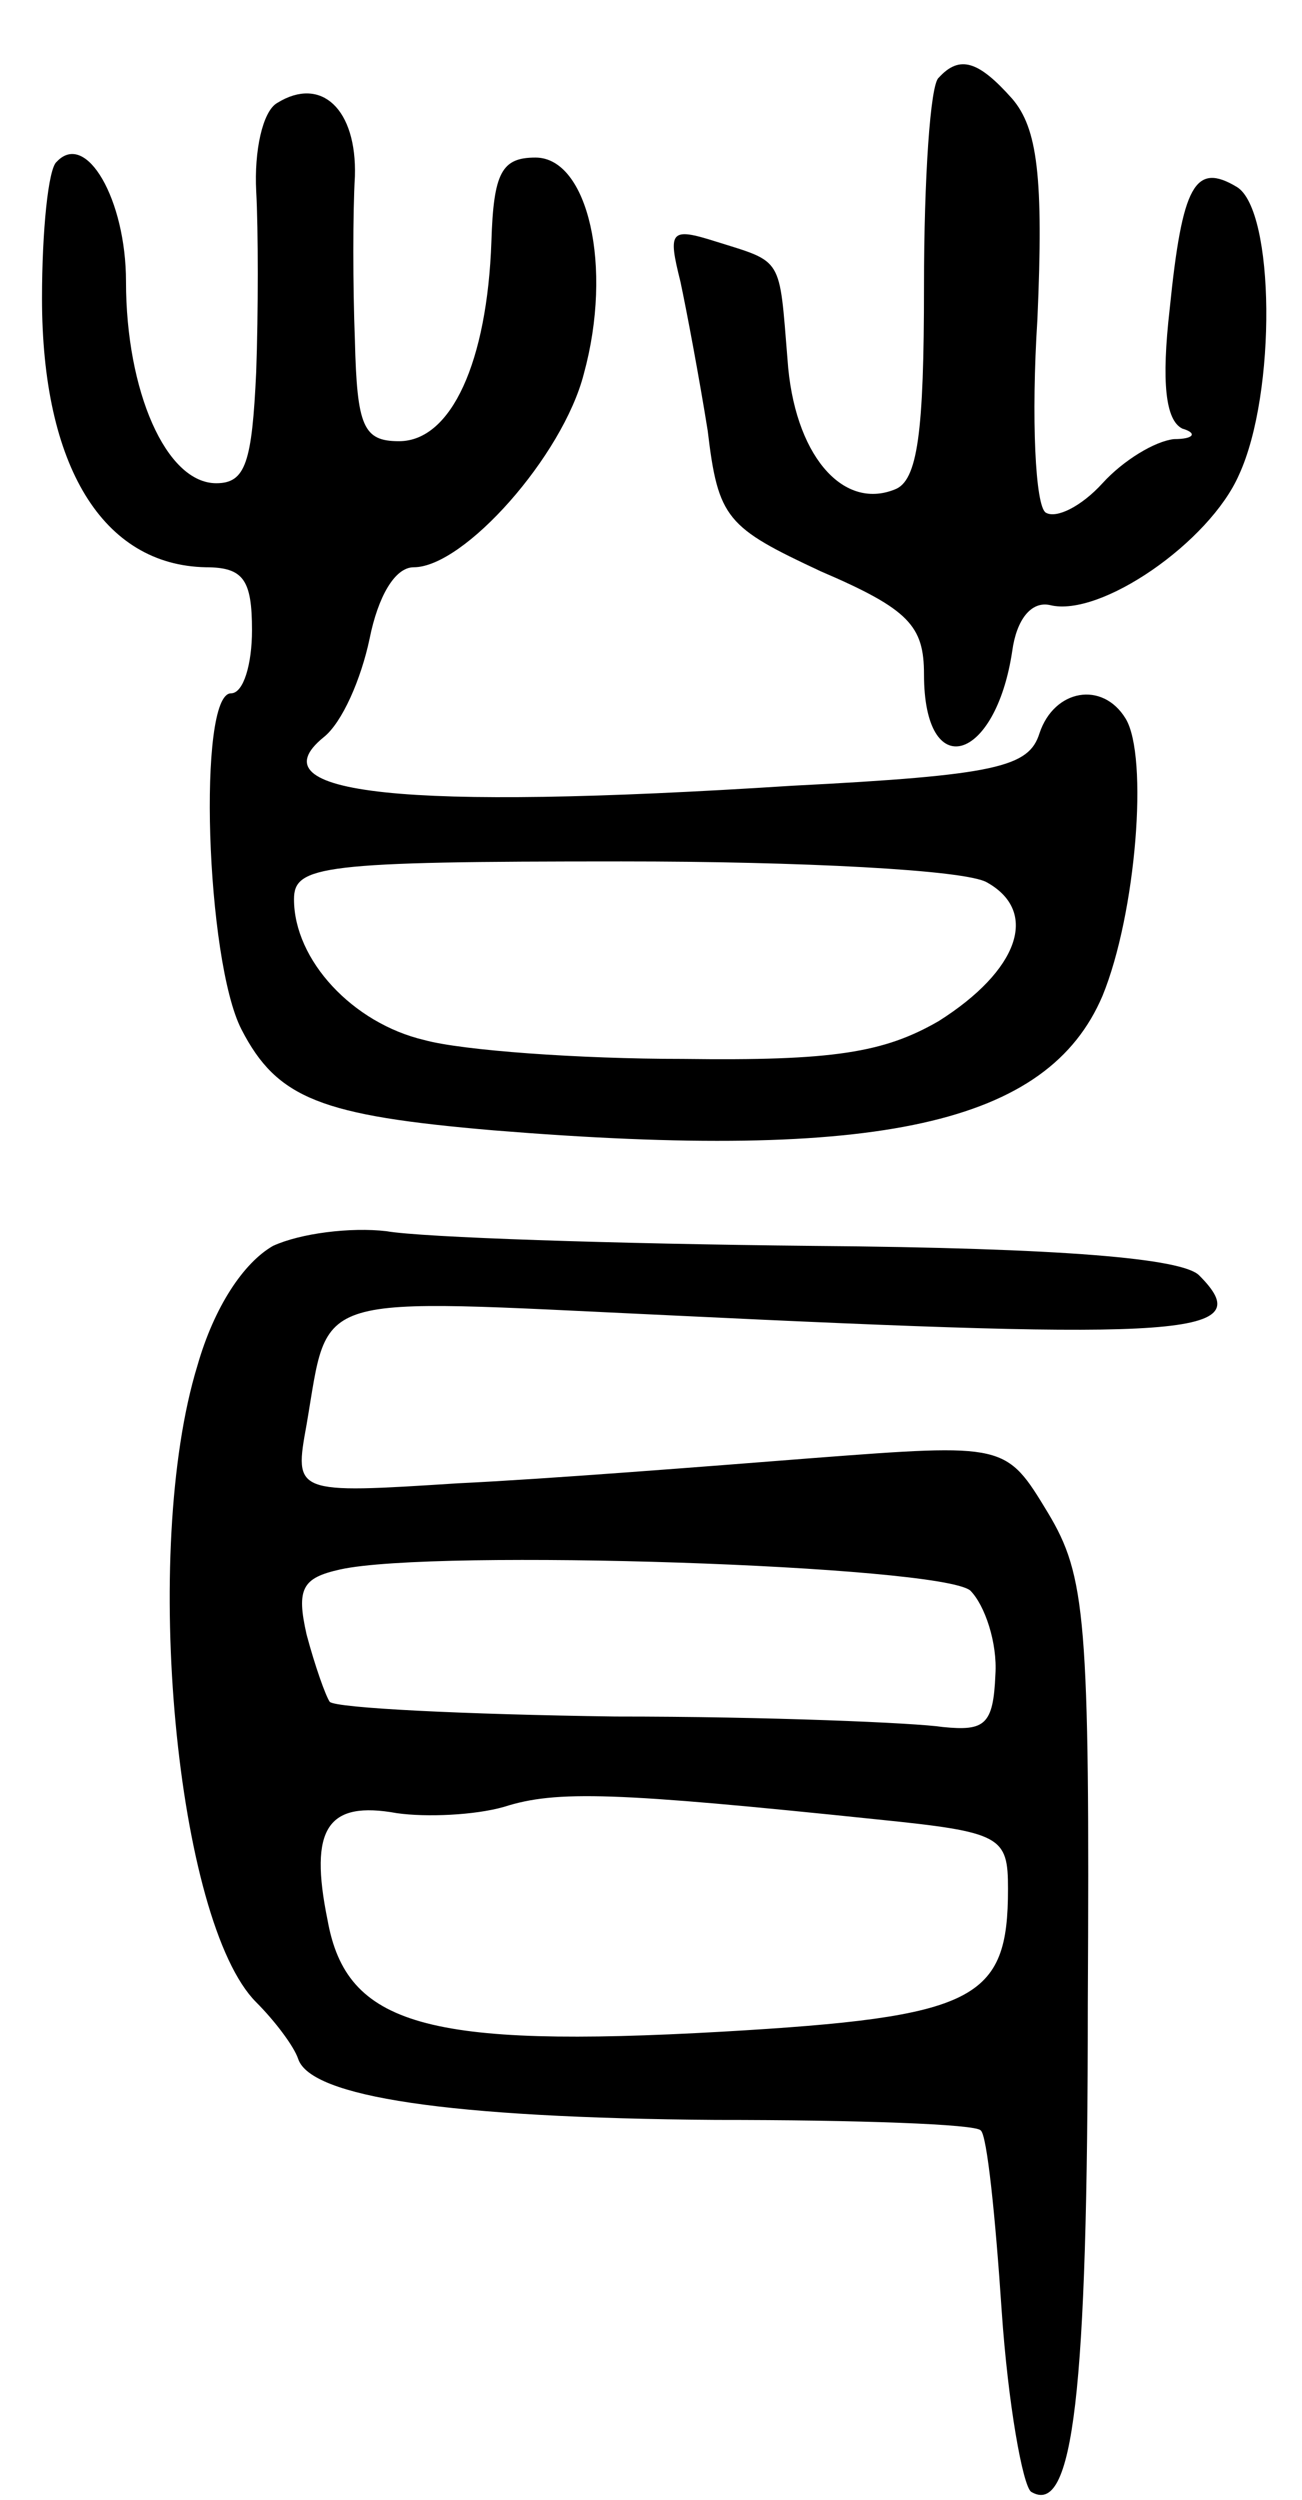 <svg version="1.0" xmlns="http://www.w3.org/2000/svg"
 width="62pt" height="119pt" viewBox="0 0 62 119"
 preserveAspectRatio="xMidYMid meet">
<g transform="translate(0,119) scale(0.1,-0.1)"
fill="#000000" stroke="none">
<path d="M447 1153 c-4 -3 -7 -48 -7 -99 0 -70 -3 -93 -14 -97 -25 -10 -48 17
-51 62 -4 49 -2 46 -34 56 -22 7 -23 5 -17 -19 3 -14 9 -46 13 -71 5 -42 9
-46 54 -67 42 -18 49 -26 49 -49 0 -52 34 -42 42 11 2 15 9 24 18 22 24 -6 76
30 90 62 18 39 17 126 -1 137 -20 12 -26 1 -32 -58 -4 -35 -2 -53 6 -57 7 -2
6 -5 -4 -5 -9 -1 -24 -10 -34 -21 -10 -11 -22 -17 -27 -14 -5 3 -7 45 -4 92 3
68 0 91 -12 105 -16 18 -25 21 -35 10z"/>
<path d="M132 1141 c-7 -4 -11 -23 -10 -42 1 -18 1 -58 0 -86 -2 -43 -5 -53
-19 -53 -24 0 -43 44 -43 96 0 39 -19 72 -33 57 -4 -3 -7 -33 -7 -65 0 -80 29
-127 78 -128 18 0 22 -6 22 -30 0 -16 -4 -30 -10 -30 -16 0 -12 -127 5 -160
17 -33 38 -41 120 -48 184 -15 264 3 290 64 16 39 22 114 11 132 -11 18 -34
14 -41 -7 -5 -16 -20 -20 -118 -25 -186 -12 -256 -4 -223 23 9 7 18 28 22 47
4 20 12 34 21 34 24 0 71 53 81 92 14 51 2 103 -23 103 -16 0 -20 -7 -21 -40
-2 -57 -19 -95 -44 -95 -17 0 -20 7 -21 48 -1 26 -1 61 0 78 1 32 -16 48 -37
35z m338 -371 c25 -14 15 -42 -23 -66 -26 -15 -50 -19 -122 -18 -49 0 -105 4
-123 9 -34 8 -62 38 -62 67 0 16 13 18 156 18 85 0 164 -4 174 -10z"/>
<path d="M130 597 c-14 -8 -28 -29 -36 -57 -27 -88 -10 -265 28 -303 9 -9 18
-21 20 -27 6 -18 71 -28 199 -29 67 0 124 -2 126 -5 3 -2 7 -41 10 -86 3 -44
10 -83 14 -86 20 -12 27 46 27 232 1 184 -1 204 -19 234 -20 33 -20 33 -112
26 -51 -4 -127 -10 -169 -12 -78 -5 -78 -5 -72 28 11 64 0 60 172 52 248 -12
282 -10 253 19 -8 8 -64 13 -184 14 -95 1 -186 4 -203 7 -17 2 -41 -1 -54 -7z
m332 -164 c7 -7 13 -25 12 -40 -1 -24 -5 -27 -25 -25 -13 2 -83 5 -156 5 -72
1 -133 4 -136 7 -2 3 -7 17 -11 32 -5 22 -2 27 16 31 45 10 285 2 300 -10z
m-44 -109 c59 -6 62 -8 62 -33 0 -53 -15 -61 -136 -68 -141 -8 -179 3 -188 53
-9 44 0 57 33 51 14 -2 37 -1 51 3 25 8 53 7 178 -6z"/>
</g>
</svg>
